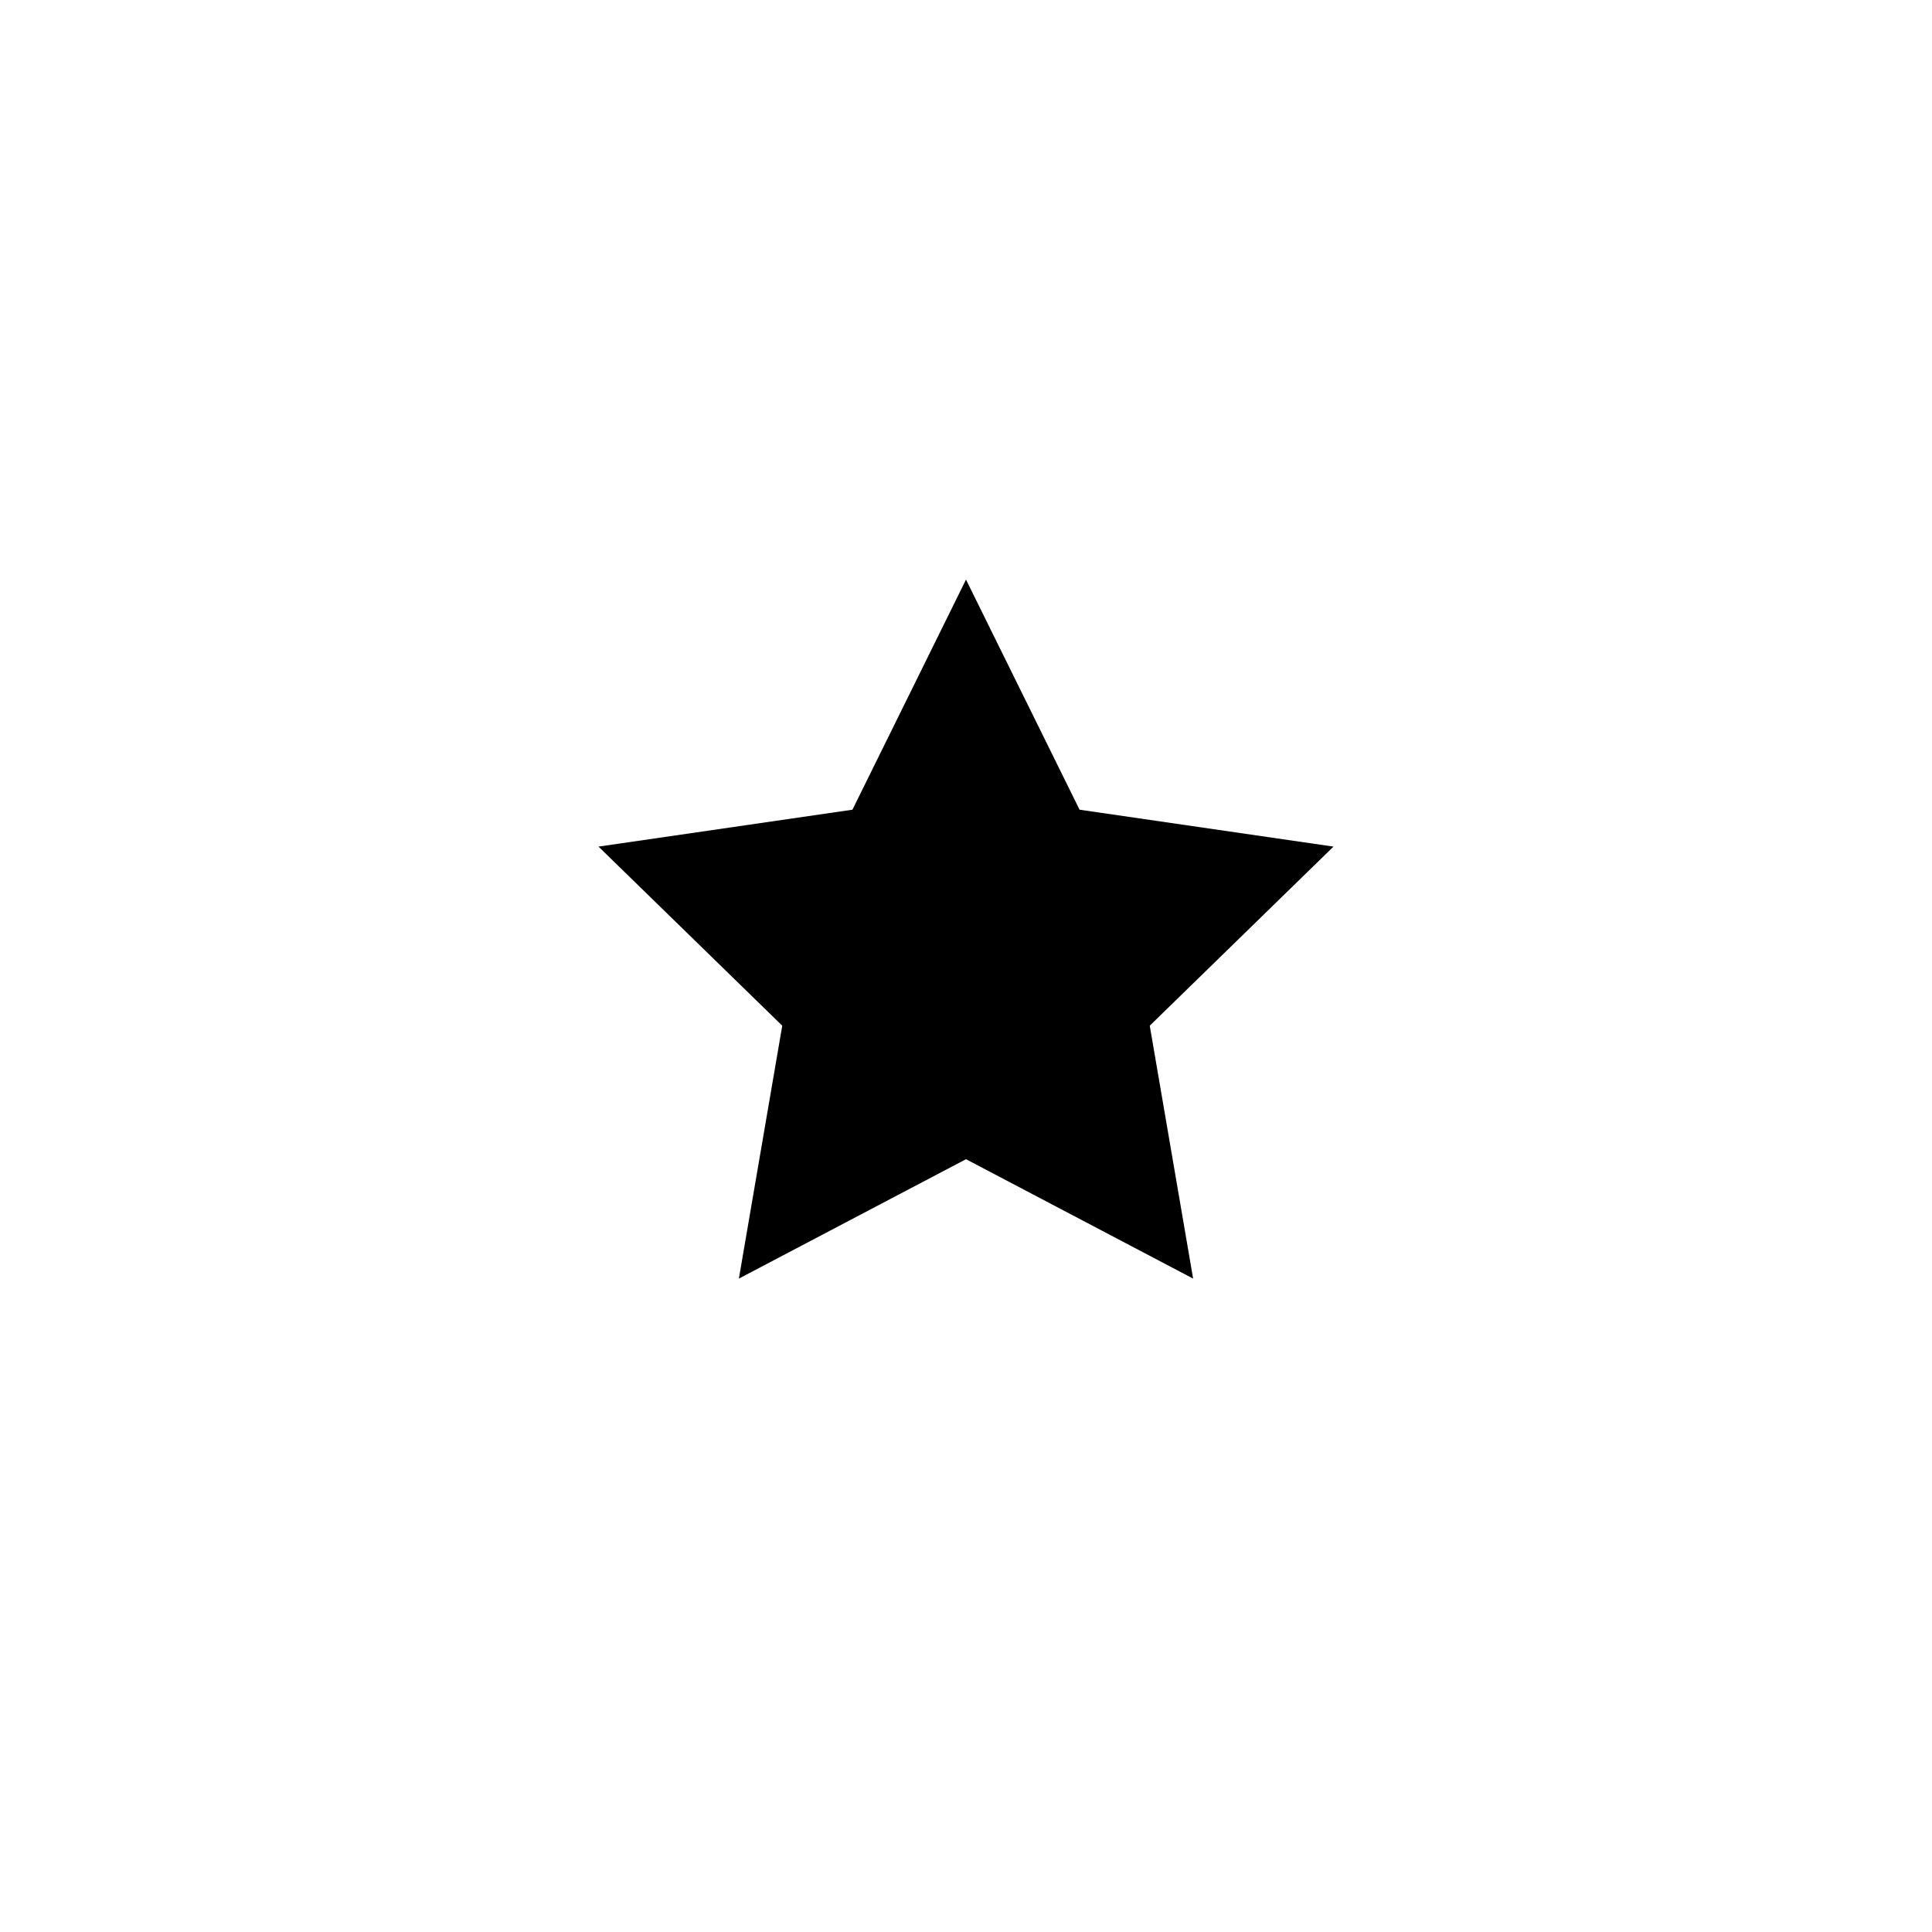 <svg xmlns="http://www.w3.org/2000/svg" viewBox="-50 -50 100 100" preserveAspectRatio="xMidYMid meet">
    <path d="
            M 0.000 10.000
            L 11.756 16.180
            L 9.511 3.090
            L 19.021 -6.180
            L 5.878 -8.090
            L 0.000 -20.000
            L -5.878 -8.090
            L -19.021 -6.180
            L -9.511 3.090
            L -11.756 16.18
            z
          " />
</svg>